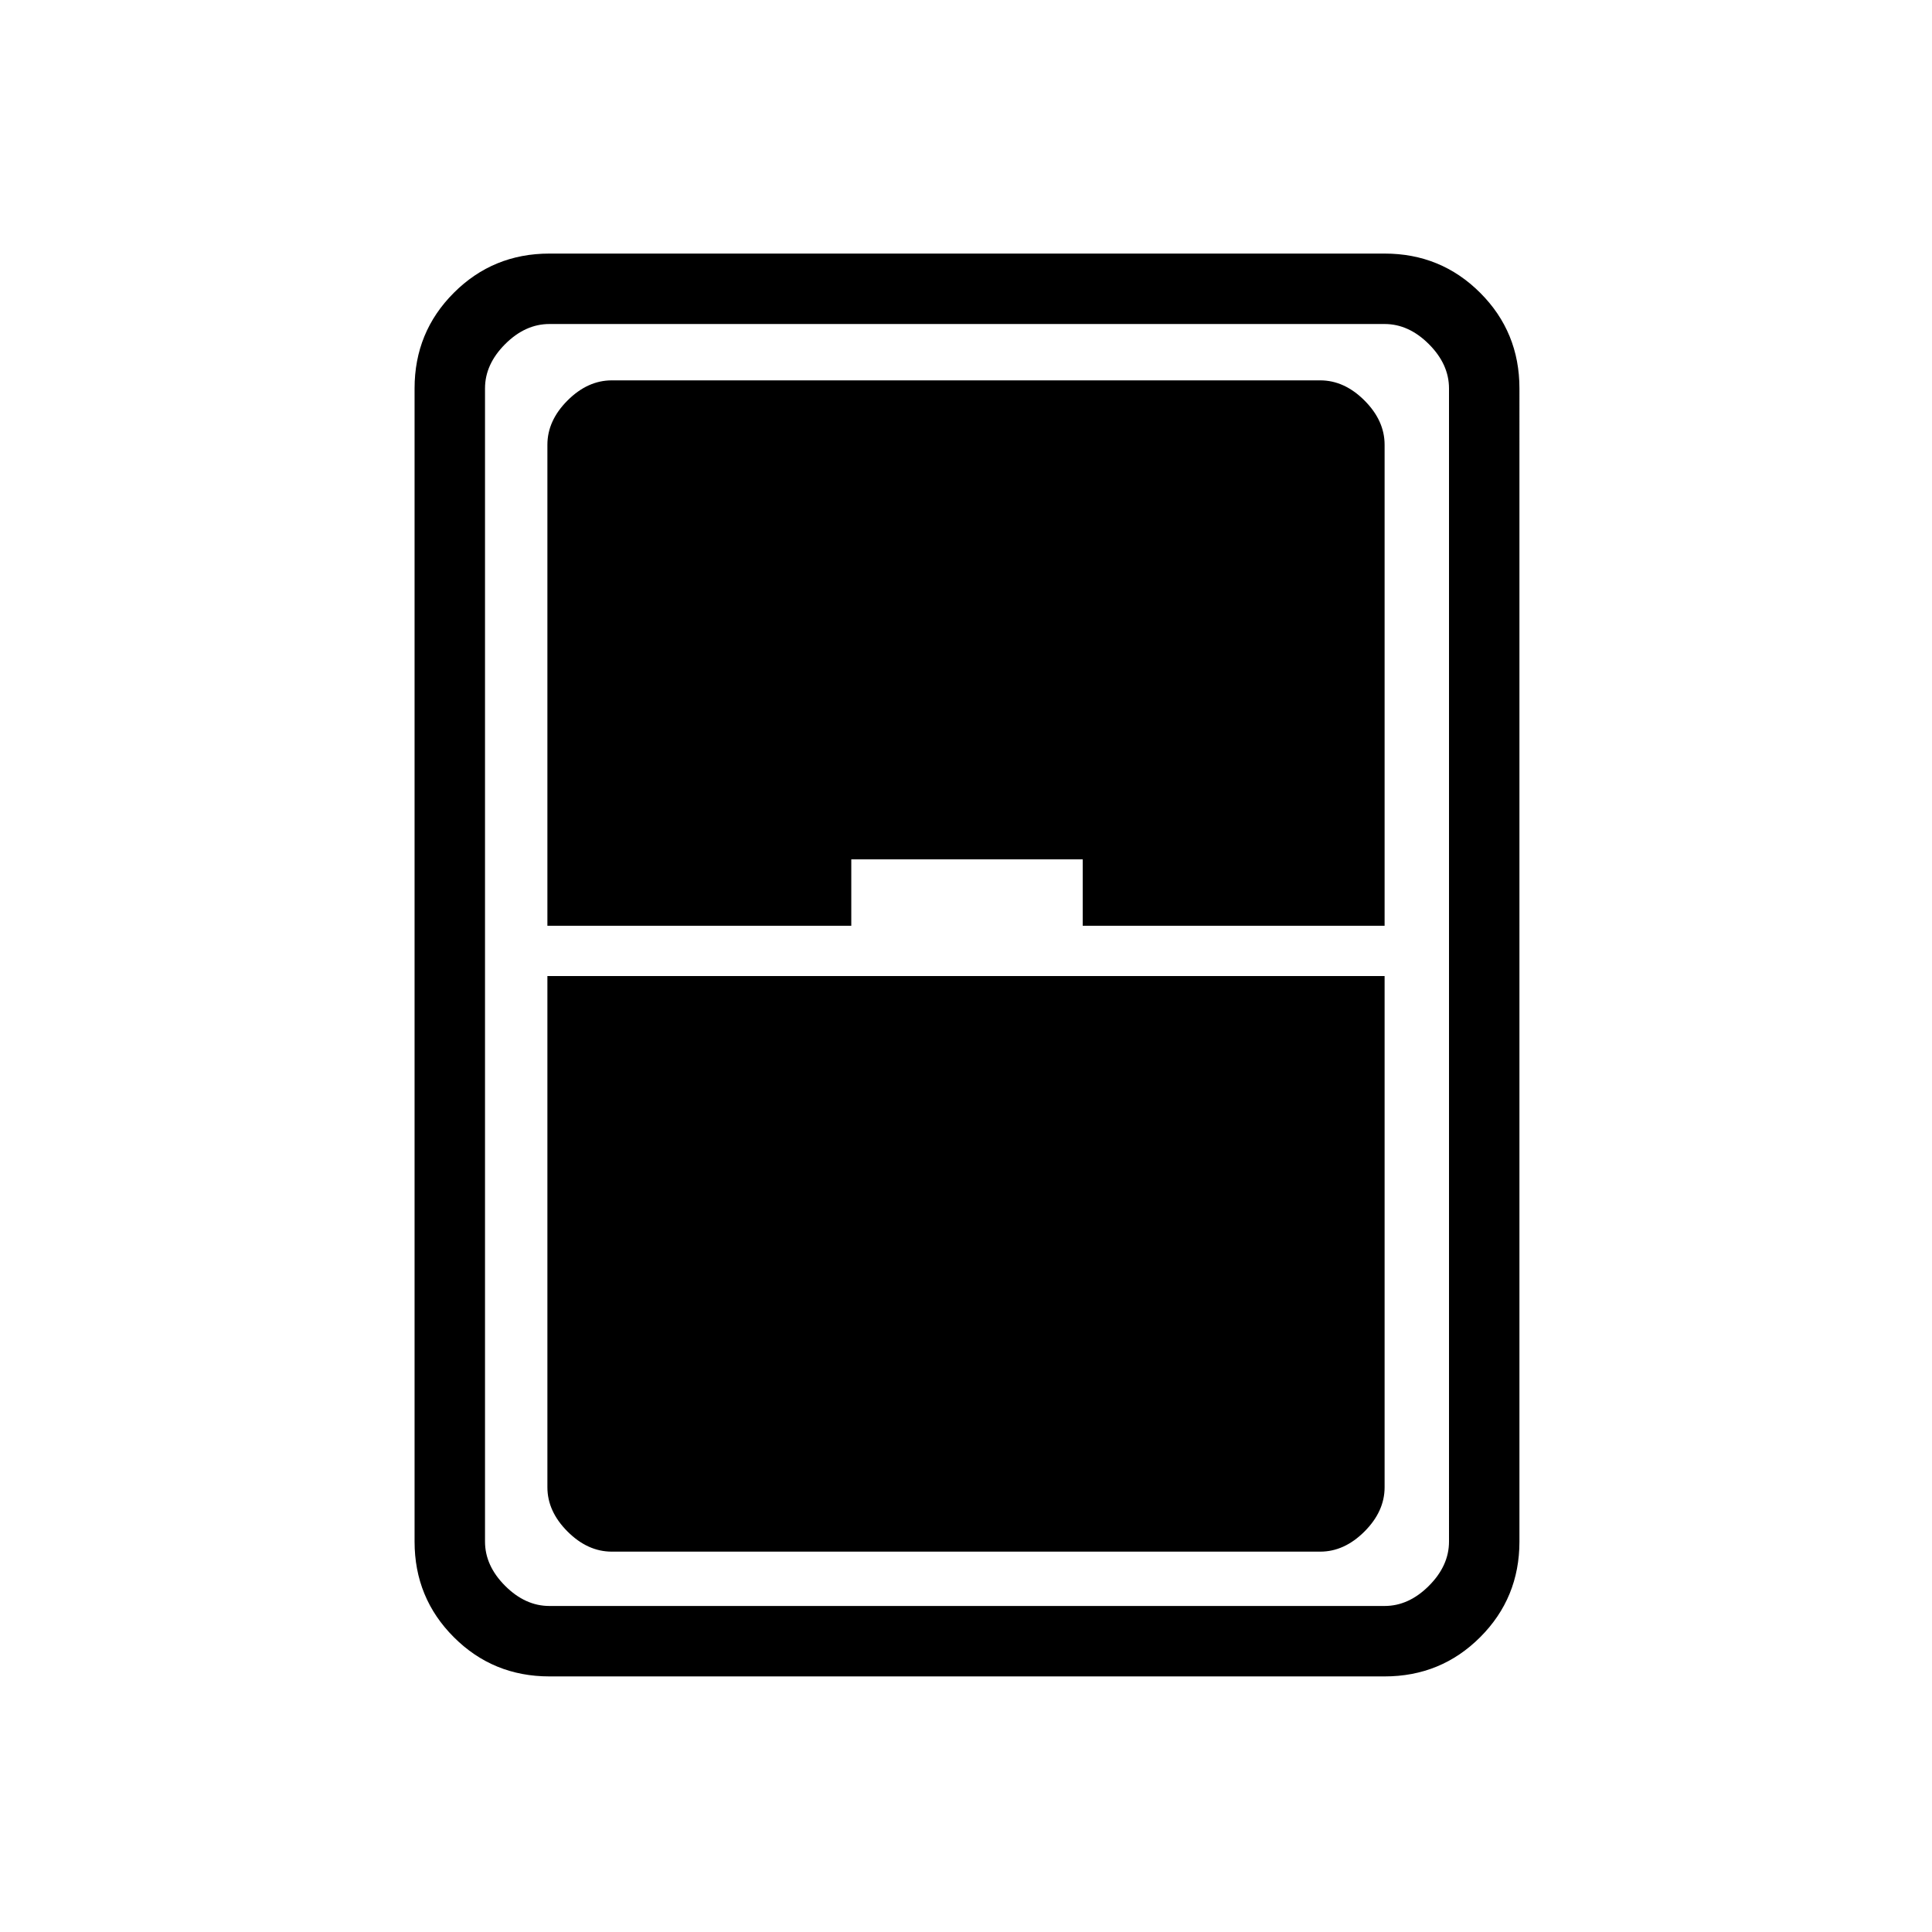 <svg xmlns="http://www.w3.org/2000/svg" height="48" width="48"><path d="M13.65 41.65q-1.4 0-2.375-.975Q10.3 39.7 10.3 38.3V9.65q0-1.4.975-2.375.975-.975 2.375-.975H34.4q1.4 0 2.375.975.975.975.975 2.375V38.3q0 1.4-.975 2.375-.975.975-2.375.975ZM13.6 23h7.55v-1.65h5.75V23h7.5V11.05q0-.6-.5-1.1-.5-.5-1.1-.5H15.2q-.6 0-1.1.5-.5.5-.5 1.1Zm0 1.25v12.7q0 .6.5 1.1.5.5 1.1.5h17.6q.6 0 1.1-.5.5-.5.5-1.1v-12.7Zm-1.55-14.6V38.3q0 .6.5 1.1.5.5 1.1.5H34.4q.6 0 1.1-.5.5-.5.5-1.1V9.65q0-.6-.5-1.1-.5-.5-1.1-.5H13.65q-.6 0-1.1.5-.5.5-.5 1.1Z"/></svg>